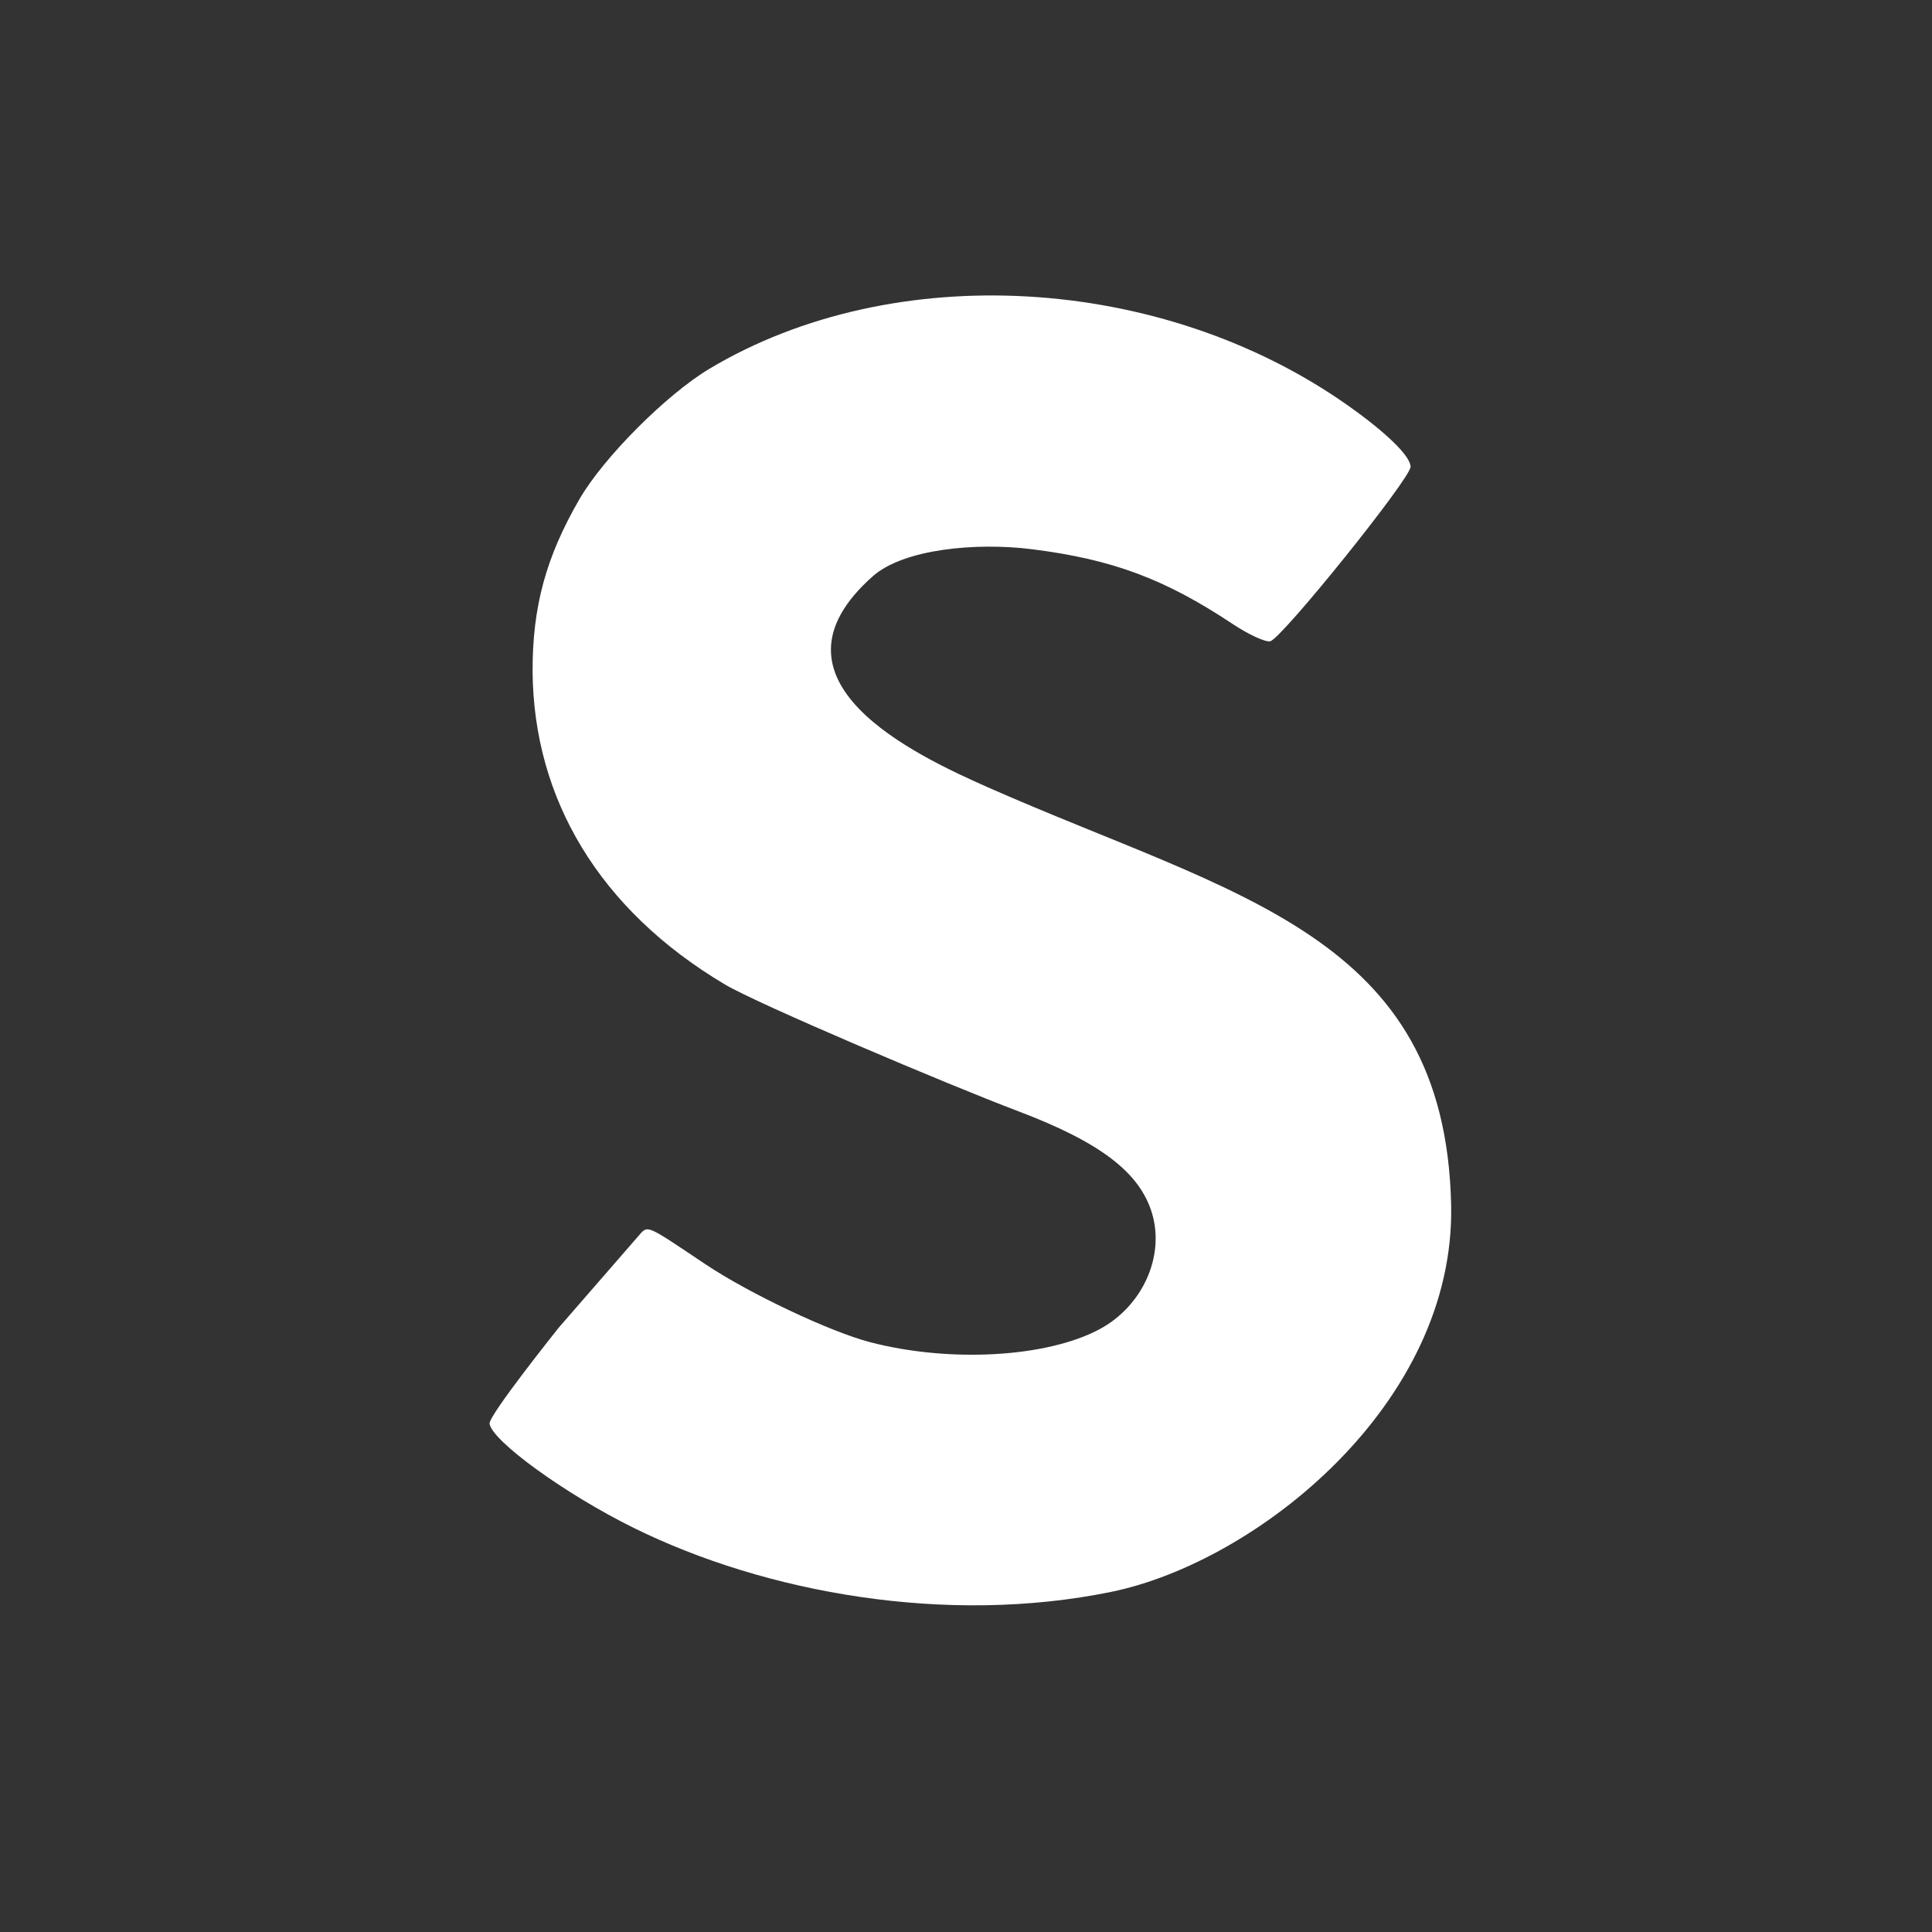 <?xml version="1.0" encoding="UTF-8"?>
<svg version="1.1" viewBox="0 0 48 48" xmlns="http://www.w3.org/2000/svg">
    <rect x="0" y="0" width="48" height="48" fill="#333333" stroke="none"/>
    <path d="m15.75 37.963c-1.718-0.848-3.525-2.163-3.587-2.592-0.029-0.2 1.718-2.385 1.718-2.385l1.997-2.297c0.227-0.261 0.18-0.259 1.664 0.731 1.085 0.723 3.076 1.665 4.071 1.925 1.98 0.517 4.389 0.382 5.703-0.32 1.066-0.569 1.627-1.807 1.306-2.88-0.304-1.016-1.286-1.765-3.322-2.536-1.78-0.674-6.478-2.667-7.291-3.151-3.133-1.863-4.751-4.622-4.777-7.77-0.006-1.61 0.332-2.852 1.167-4.291 0.6-1.034 2.162-2.6 3.231-3.238 4.576-2.731 11.223-2.351 15.847 0.907 0.965 0.68 1.568 1.268 1.568 1.531 0 0.291-3.205 4.275-3.488 4.336-0.118 0.025-0.538-0.168-0.933-0.431-1.688-1.121-2.991-1.606-4.988-1.857-1.378-0.173-3.185-0.008-3.952 0.672-2.921 2.588 1.052 4.442 2.862 5.245 6.147 2.712 11.358 3.643 11.507 10.37 0.109 4.952-4.838 8.876-8.438 9.616-4.083 0.839-8.588 0.032-11.864-1.585z" fill="#fff" stroke-width=".136"/>
</svg>
